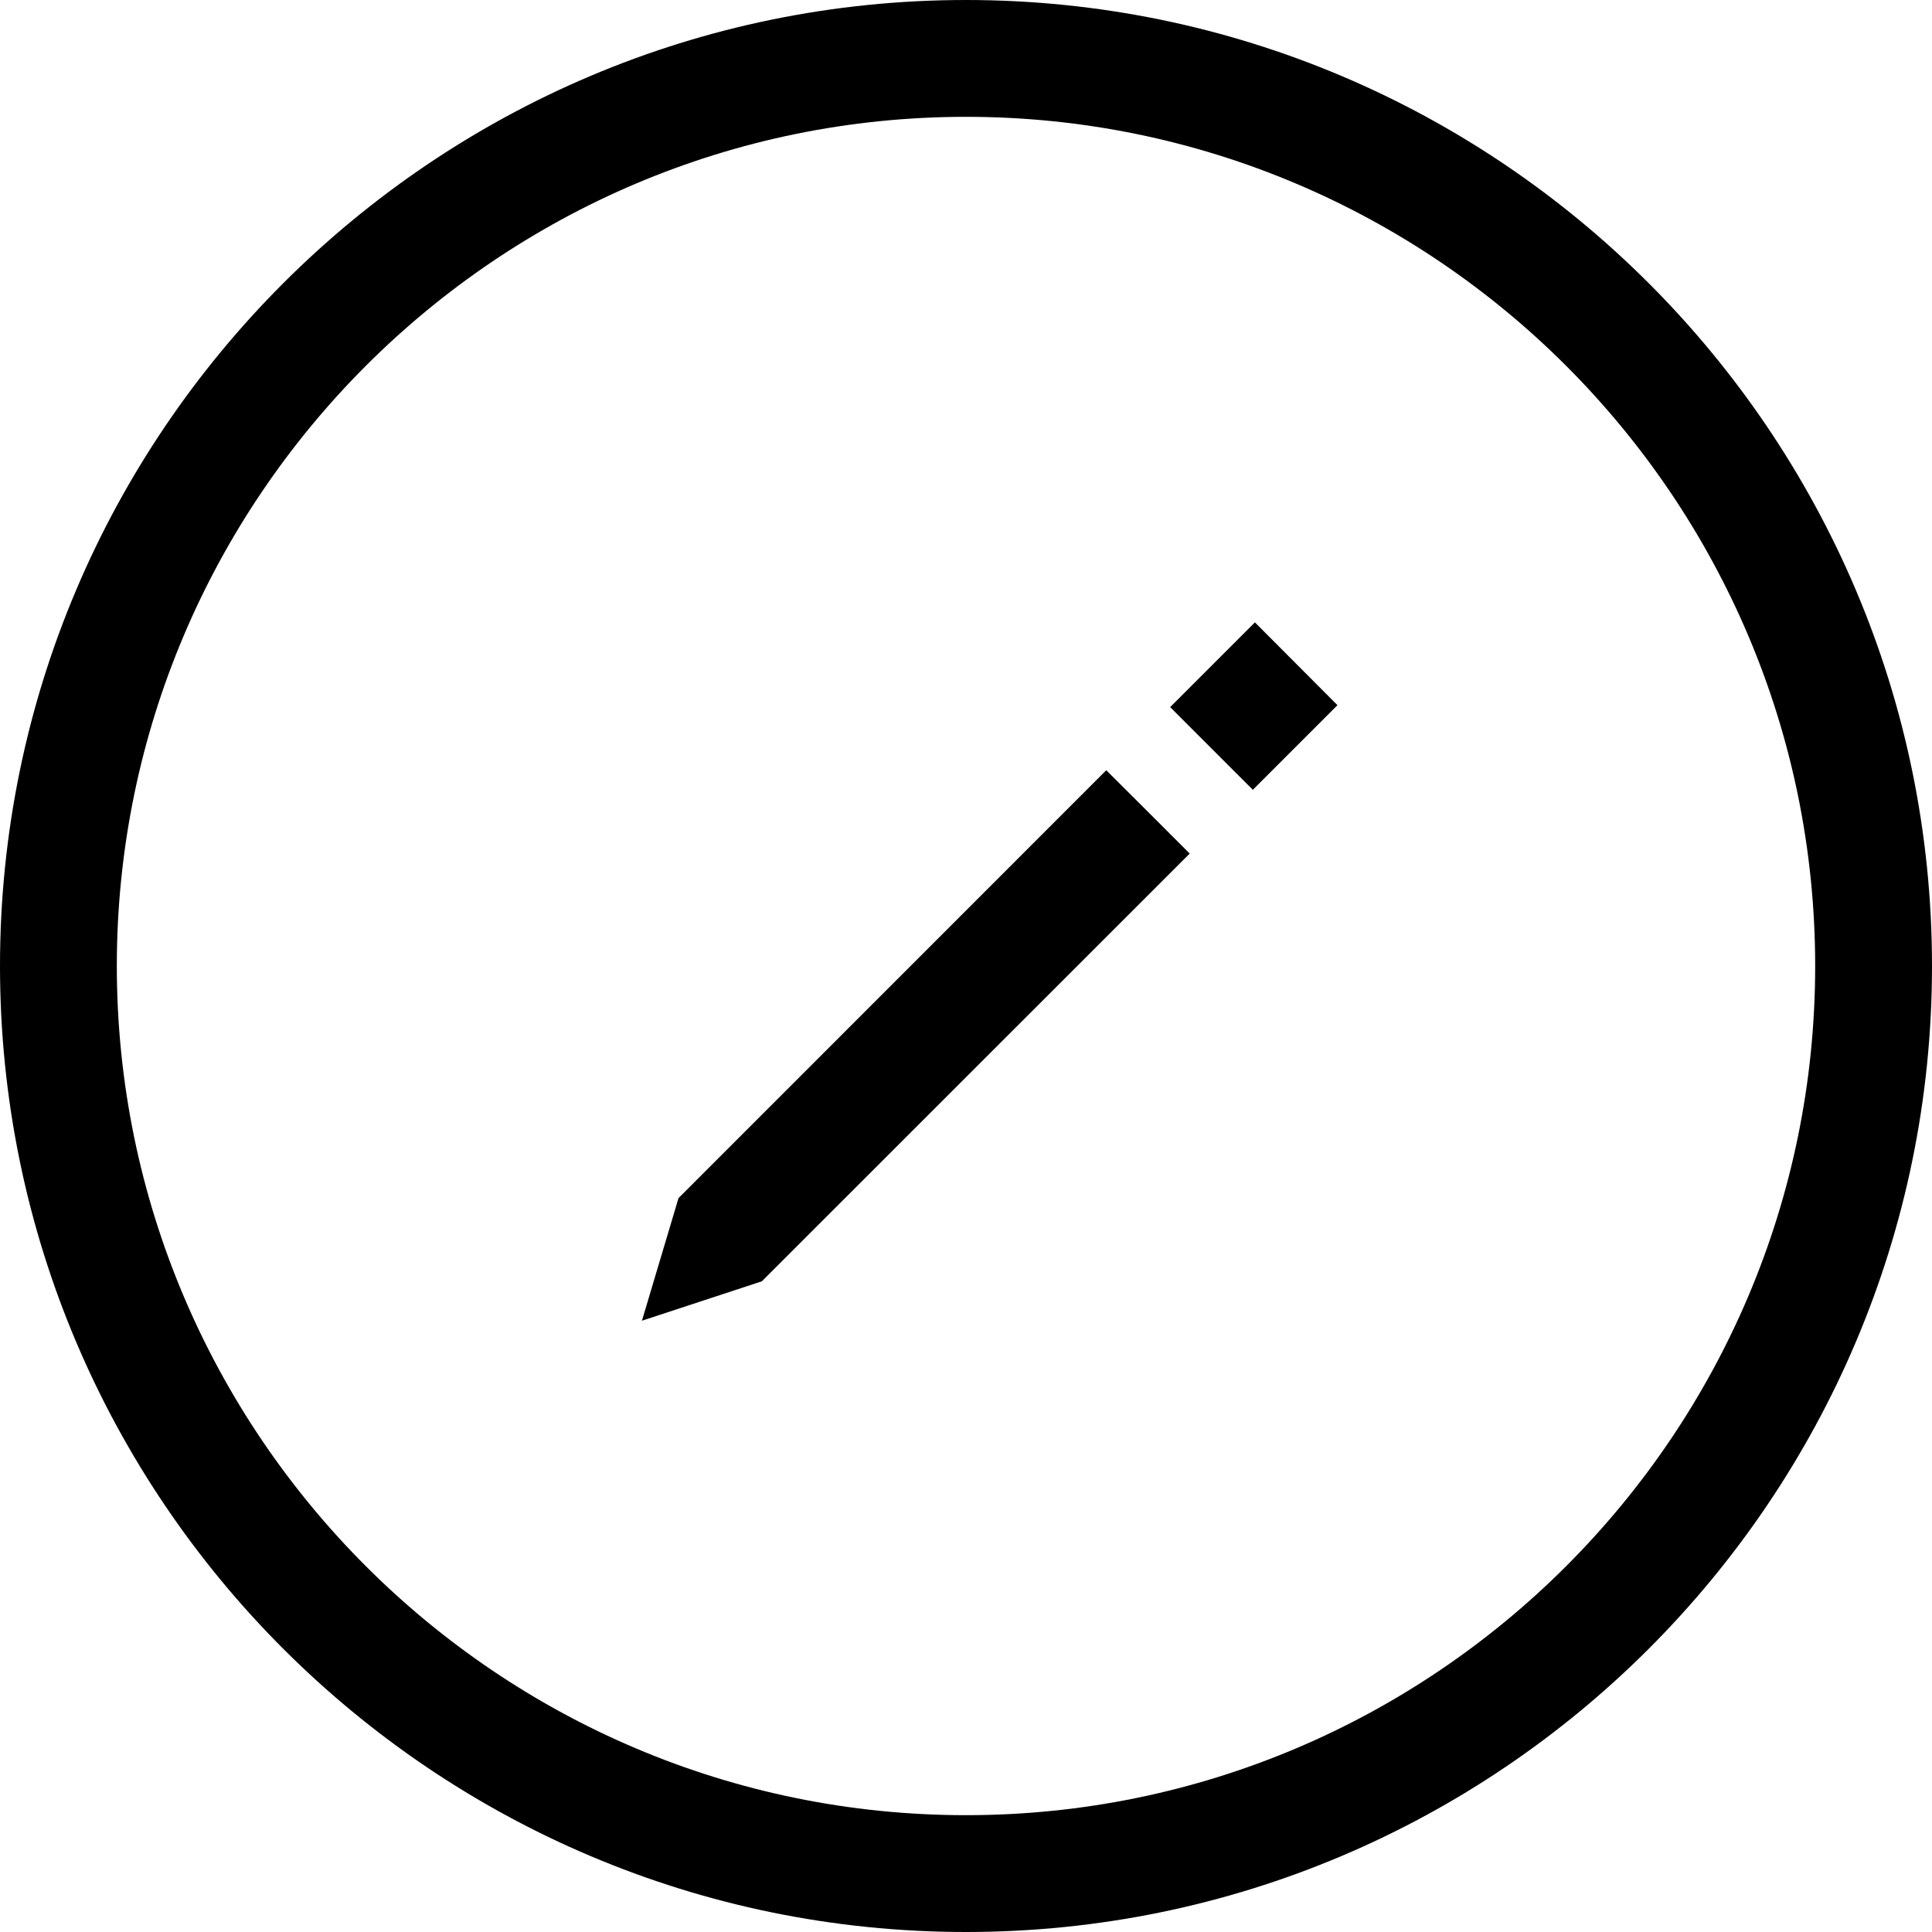 <?xml version="1.0" encoding="utf-8"?>
<!-- Generator: Adobe Illustrator 16.0.0, SVG Export Plug-In . SVG Version: 6.00 Build 0)  -->
<!DOCTYPE svg PUBLIC "-//W3C//DTD SVG 1.1//EN" "http://www.w3.org/Graphics/SVG/1.1/DTD/svg11.dtd">
<svg version="1.1" id="Layer_1" xmlns="http://www.w3.org/2000/svg" xmlns:xlink="http://www.w3.org/1999/xlink" x="0px" y="0px"
	 width="15px" height="15px" viewBox="2.5 2.5 15 15" enable-background="new 2.5 2.5 15 15" xml:space="preserve">
<rect x="-384.623" y="-503.234" display="none" fill="#76CEF4" width="1226.684" height="785.96"/>
<g>
	<path d="M2.5,10c0,4.136,3.364,7.5,7.5,7.5s7.5-3.364,7.5-7.5S14.136,2.5,10,2.5S2.5,5.864,2.5,10z M3.407,10
		c0-3.635,2.958-6.593,6.593-6.593S16.593,6.365,16.593,10S13.635,16.593,10,16.593S3.407,13.635,3.407,10z M11.089,8.48
		l0.335,0.334l0.313,0.313l-3.322,3.321l-0.931,0.306l0.284-0.952L11.089,8.48z M12.243,7.332l0.641,0.643l-0.657,0.657
		l-0.642-0.642L12.243,7.332z"/>
</g>
</svg>
